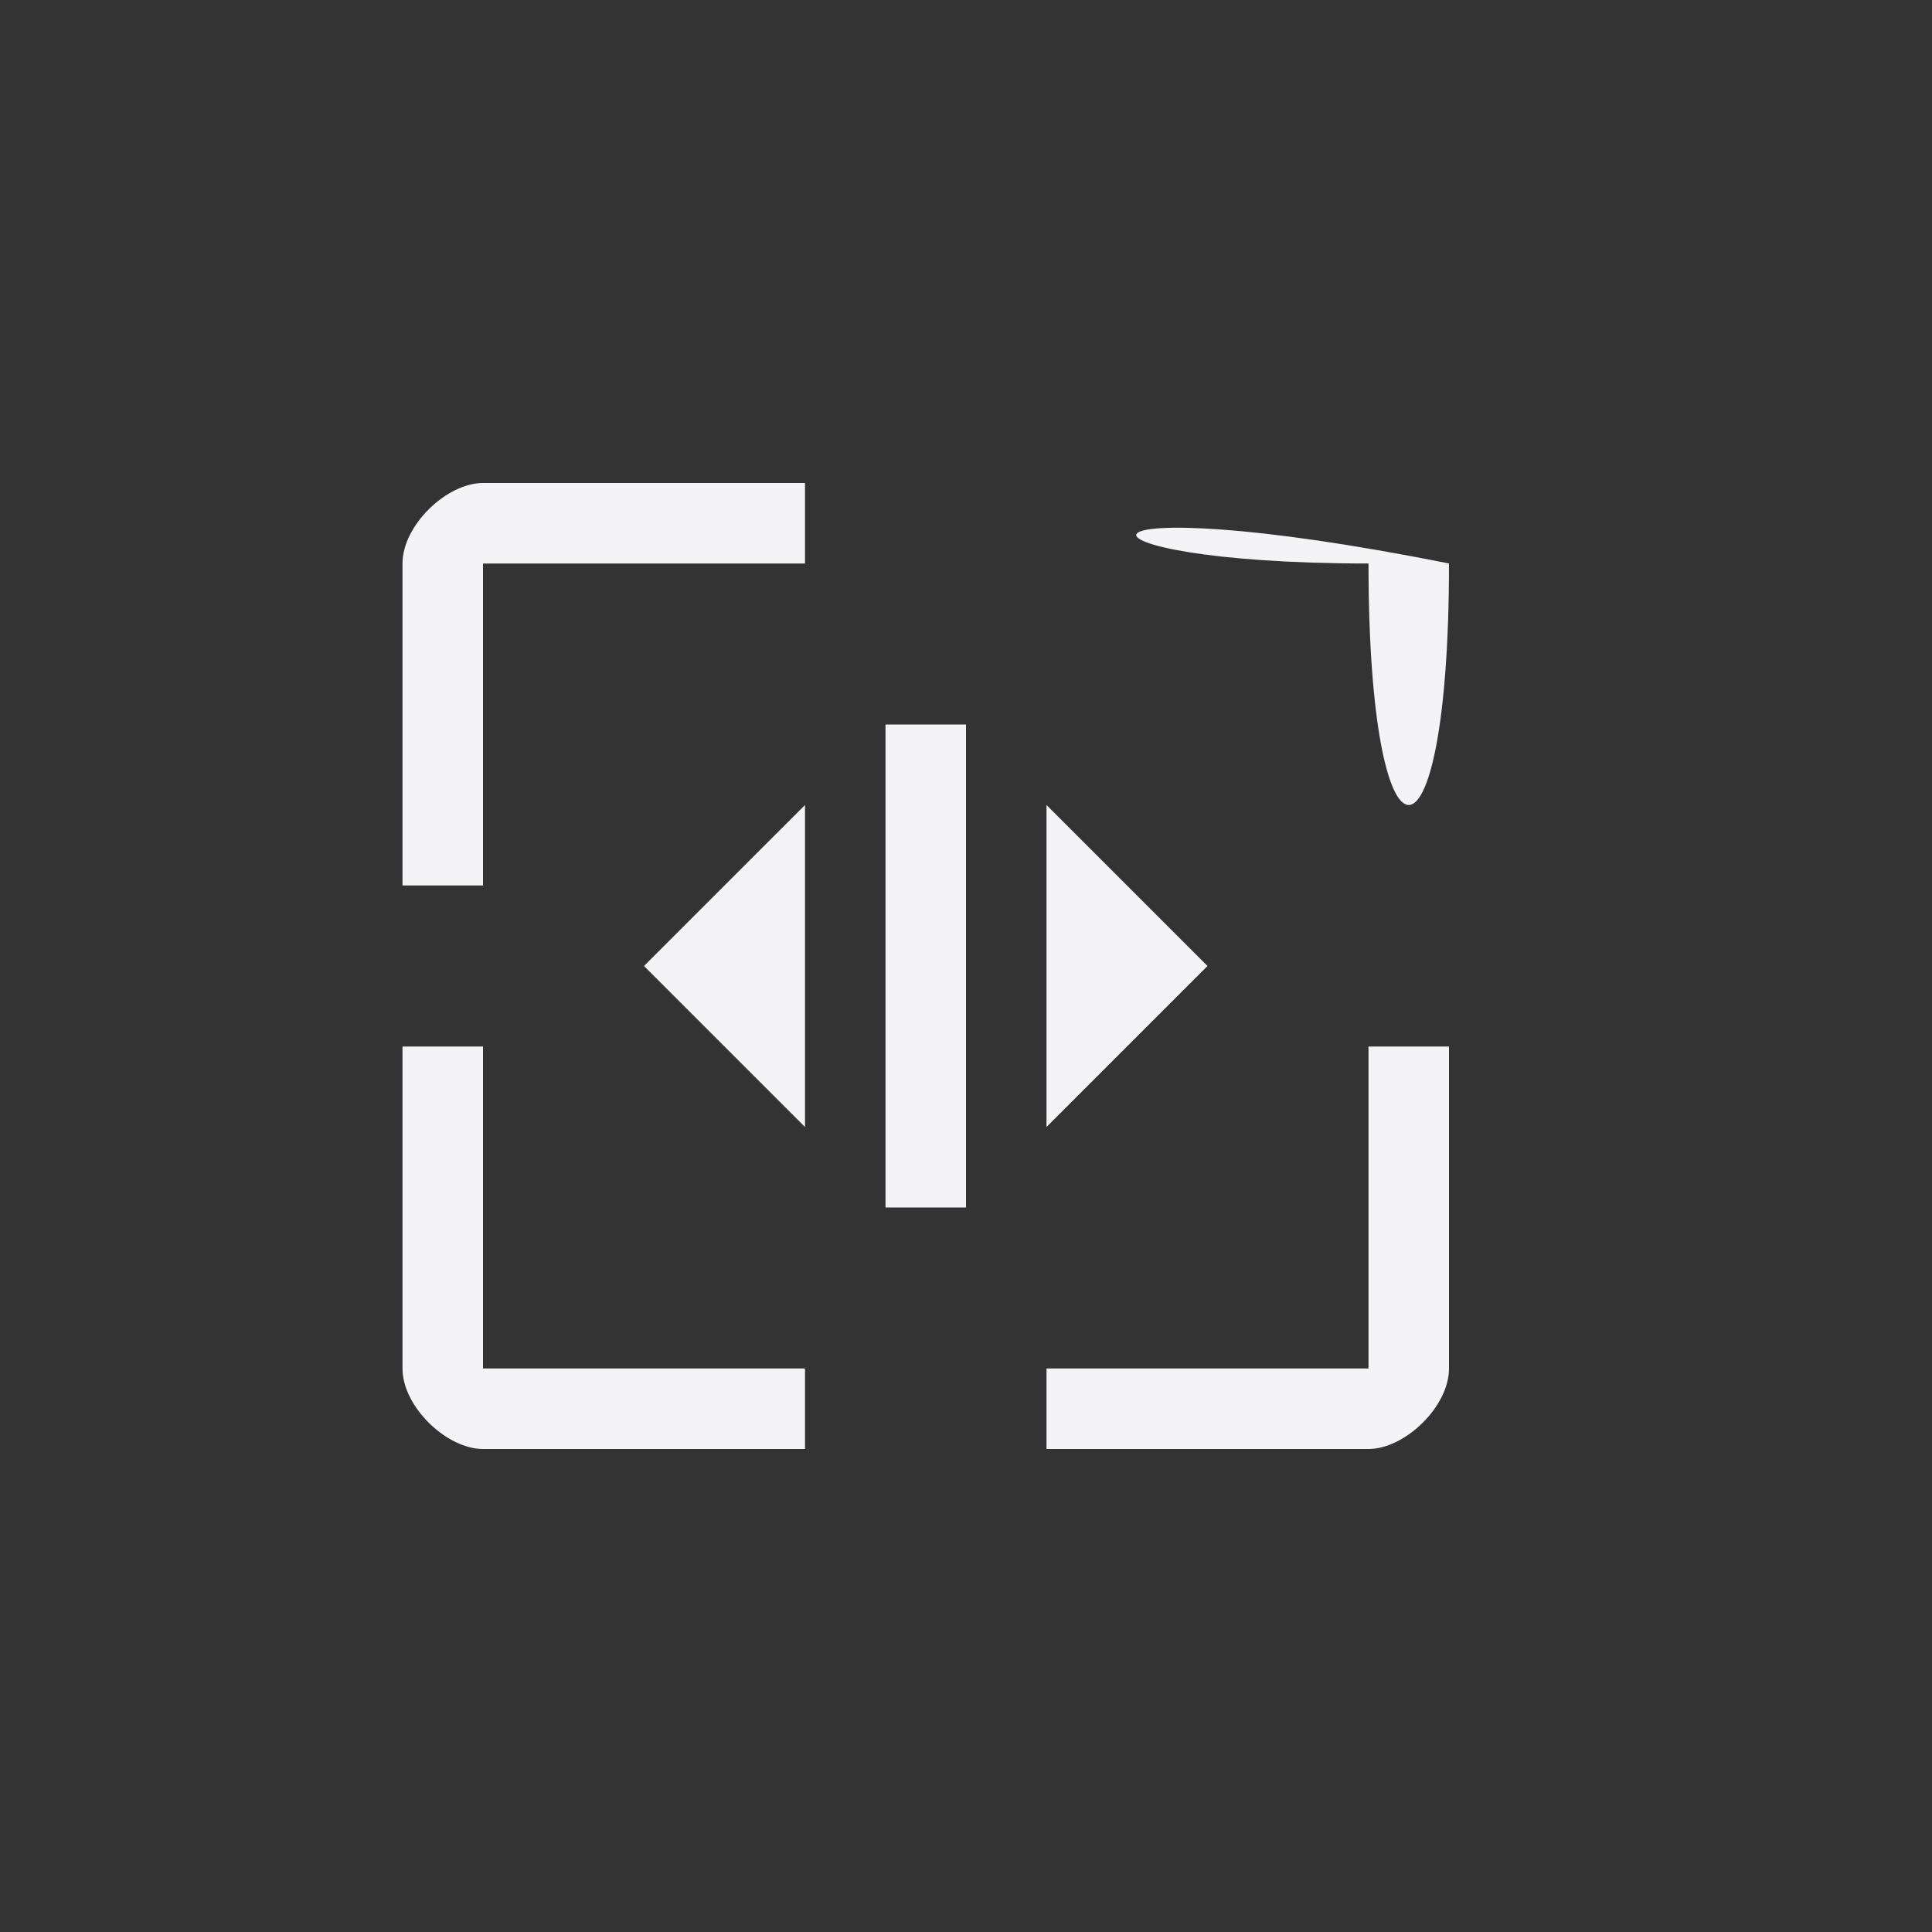 <svg xmlns="http://www.w3.org/2000/svg" width="24" height="24" viewBox="0 0 24 24">
  <rect x="0" y="0" width="24" height="24" fill="#333333" stroke="none"/>
  <g fill="#f4f4f7" transform="rotate(90 6 12)">
    <path d="M1-8.52638272e-14C.525-8.52638272e-14-6.50521303e-19.549-6.50521303e-19 1L-6.50521303e-19 5 1 5 1 1 5 1 5-8.52638272e-14 1-8.52638272e-14zM7-8.52638272e-14L7 1 11 1 11 5 12 5 12 1C12 .549 11.475-8.52638272e-14 11-8.52638272e-14L7-8.52638272e-14zM-6.50521303e-19 8L-6.50521303e-19 12C-6.50521303e-19 12.451.525 13 1 13L5 13 5 12 1 12 1 8-6.50521303e-19 8zM11 8L11 12 7 12 7 13 11 13C11.475 13 12 12.451 12 12L12 8 11 8z"/>
    <polygon points="6 3 4 5 8 5"/>
    <polygon points="3 6 3 7 9 7 9 6"/>
    <polygon points="4 8 6 10 8 8"/>
  </g>
</svg>
